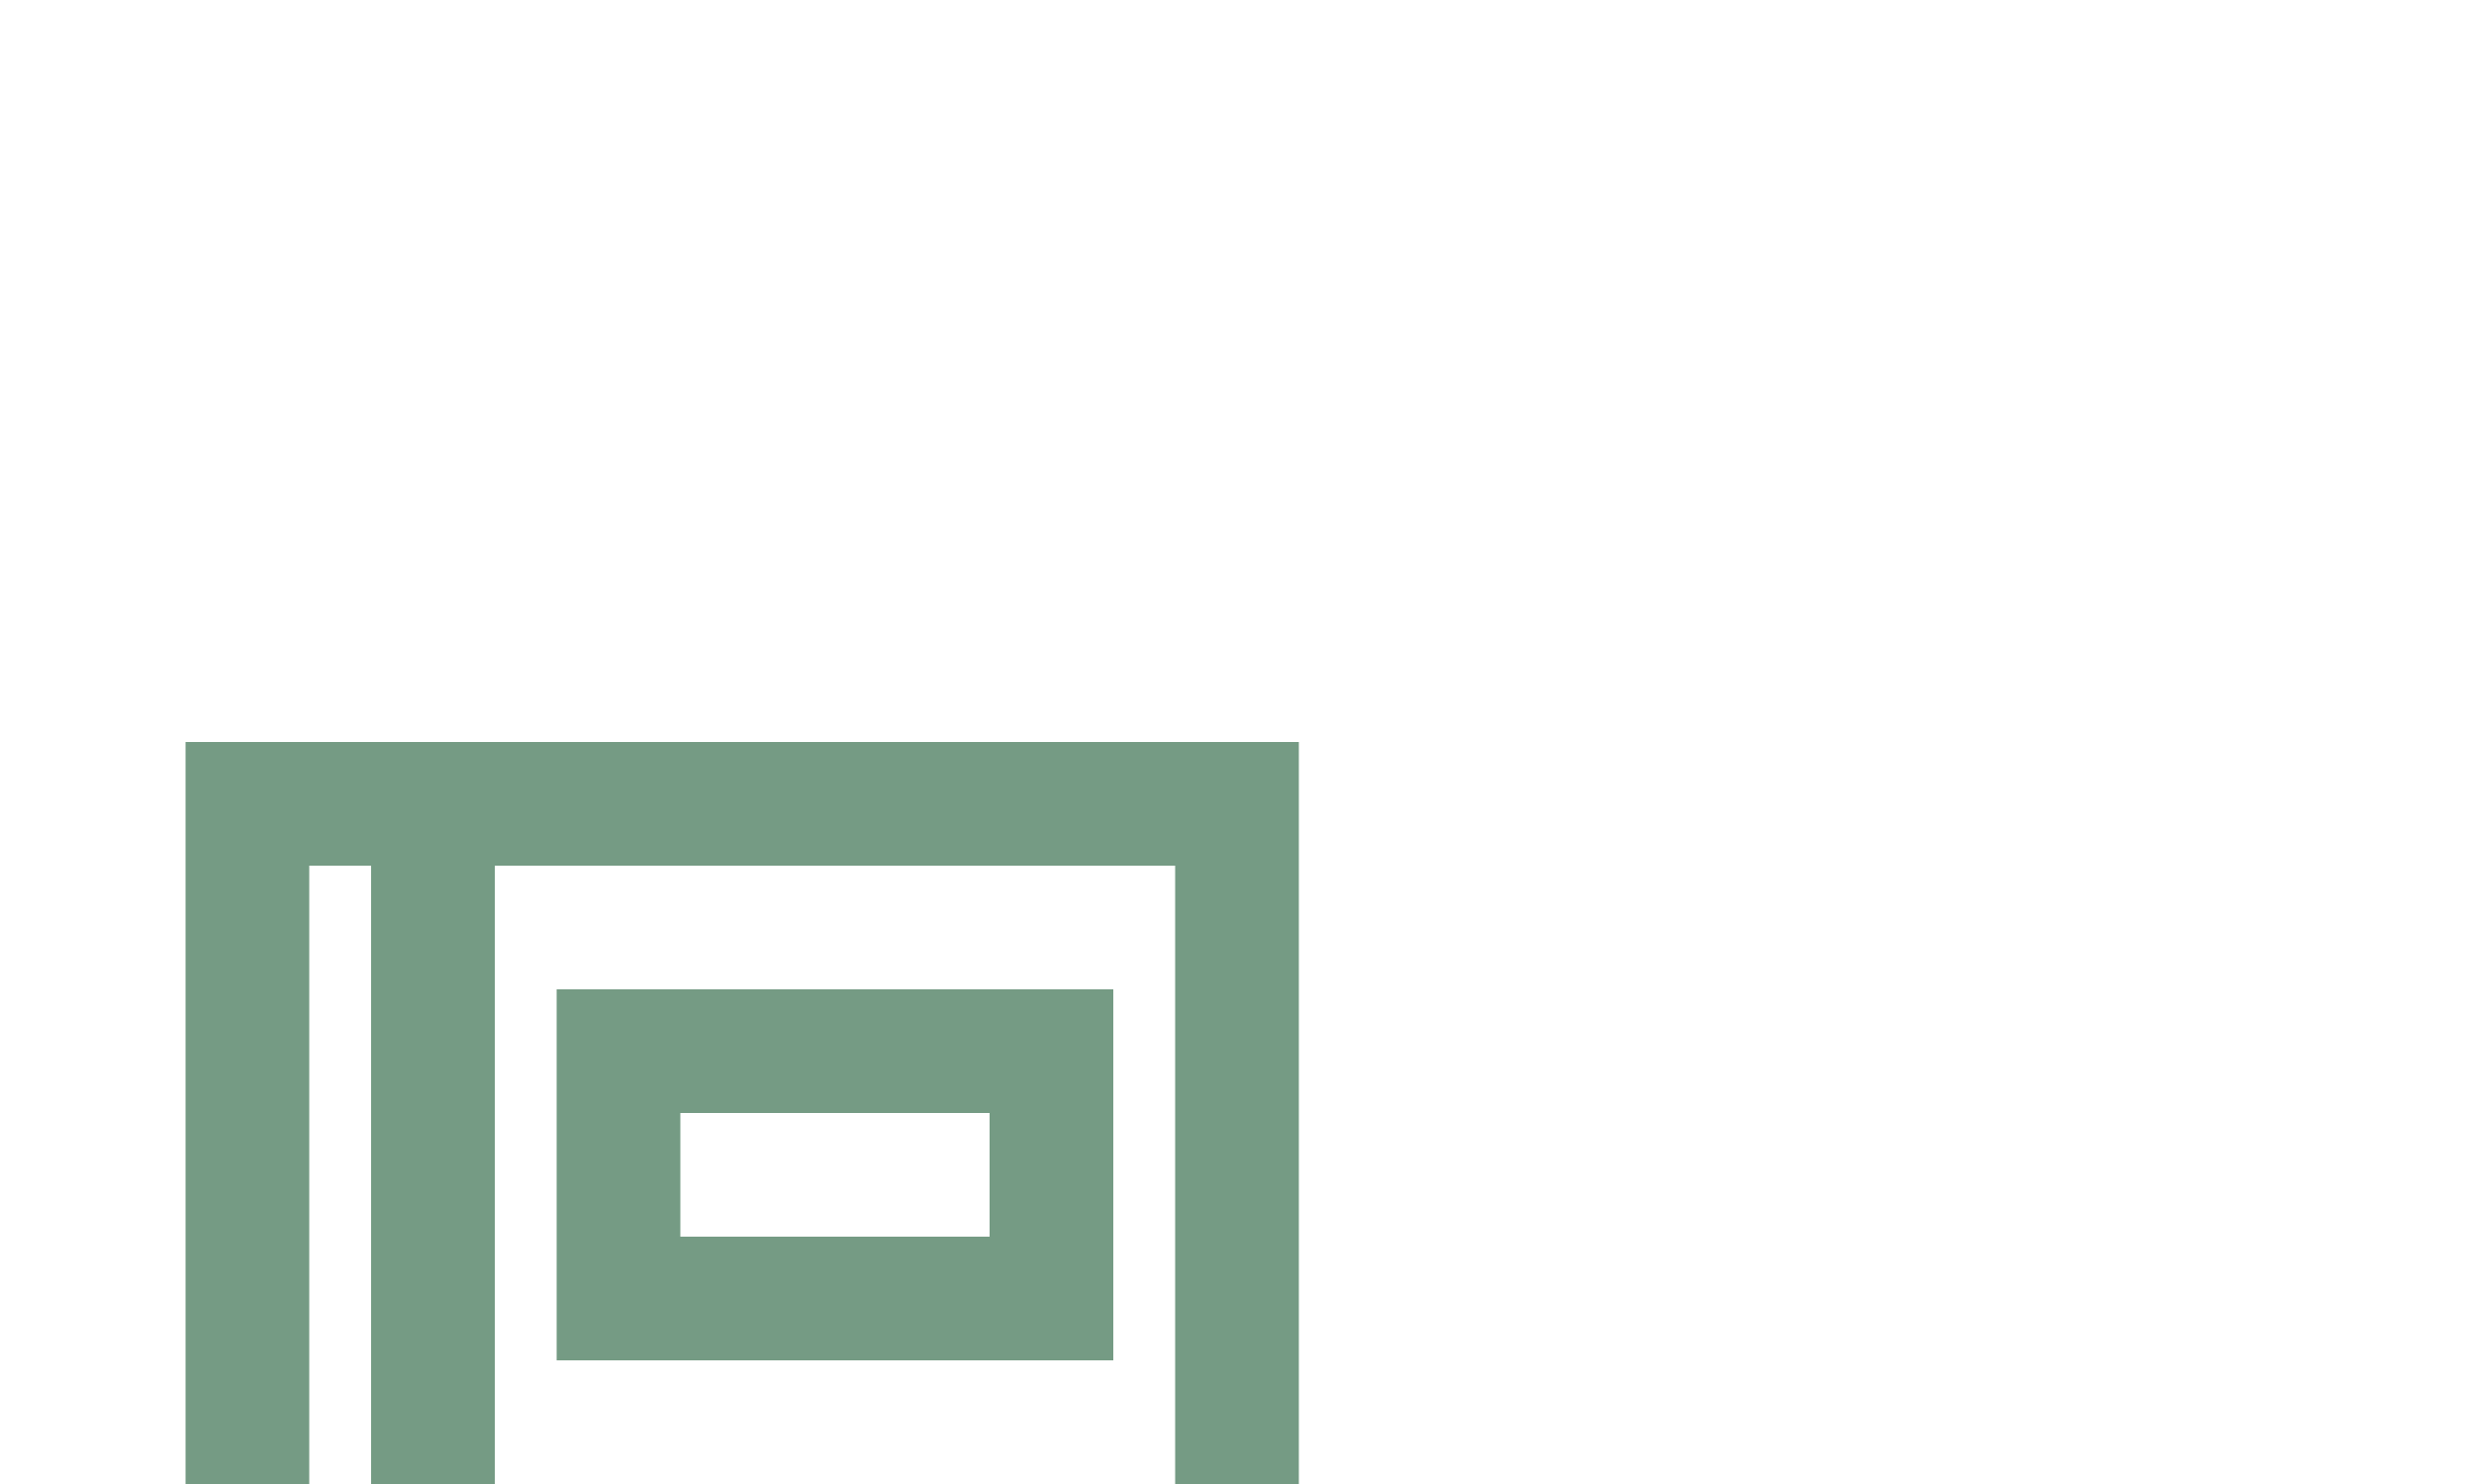 <?xml version="1.0" encoding="UTF-8"?>
<svg xmlns="http://www.w3.org/2000/svg" xmlns:xlink="http://www.w3.org/1999/xlink" width="40pt" height="24pt" viewBox="0 0 40 24" version="1.1">
<g id="surface69">
<path style=" stroke:none;fill-rule:nonzero;fill:rgb(45.882%,60.784%,51.765%);fill-opacity:1;" d="M 7 12 L 3 12 L 3 34 L 21 34 L 21 12 Z M 5 32 L 5 14 L 6 14 L 6 32 Z M 19 32 L 8 32 L 8 14 L 19 14 Z M 19 32 "/>
<path style=" stroke:none;fill-rule:nonzero;fill:rgb(45.882%,60.784%,51.765%);fill-opacity:1;" d="M 18 16 L 9 16 L 9 22 L 18 22 Z M 16 20 L 11 20 L 11 18 L 16 18 Z M 16 20 "/>
</g>
</svg>
